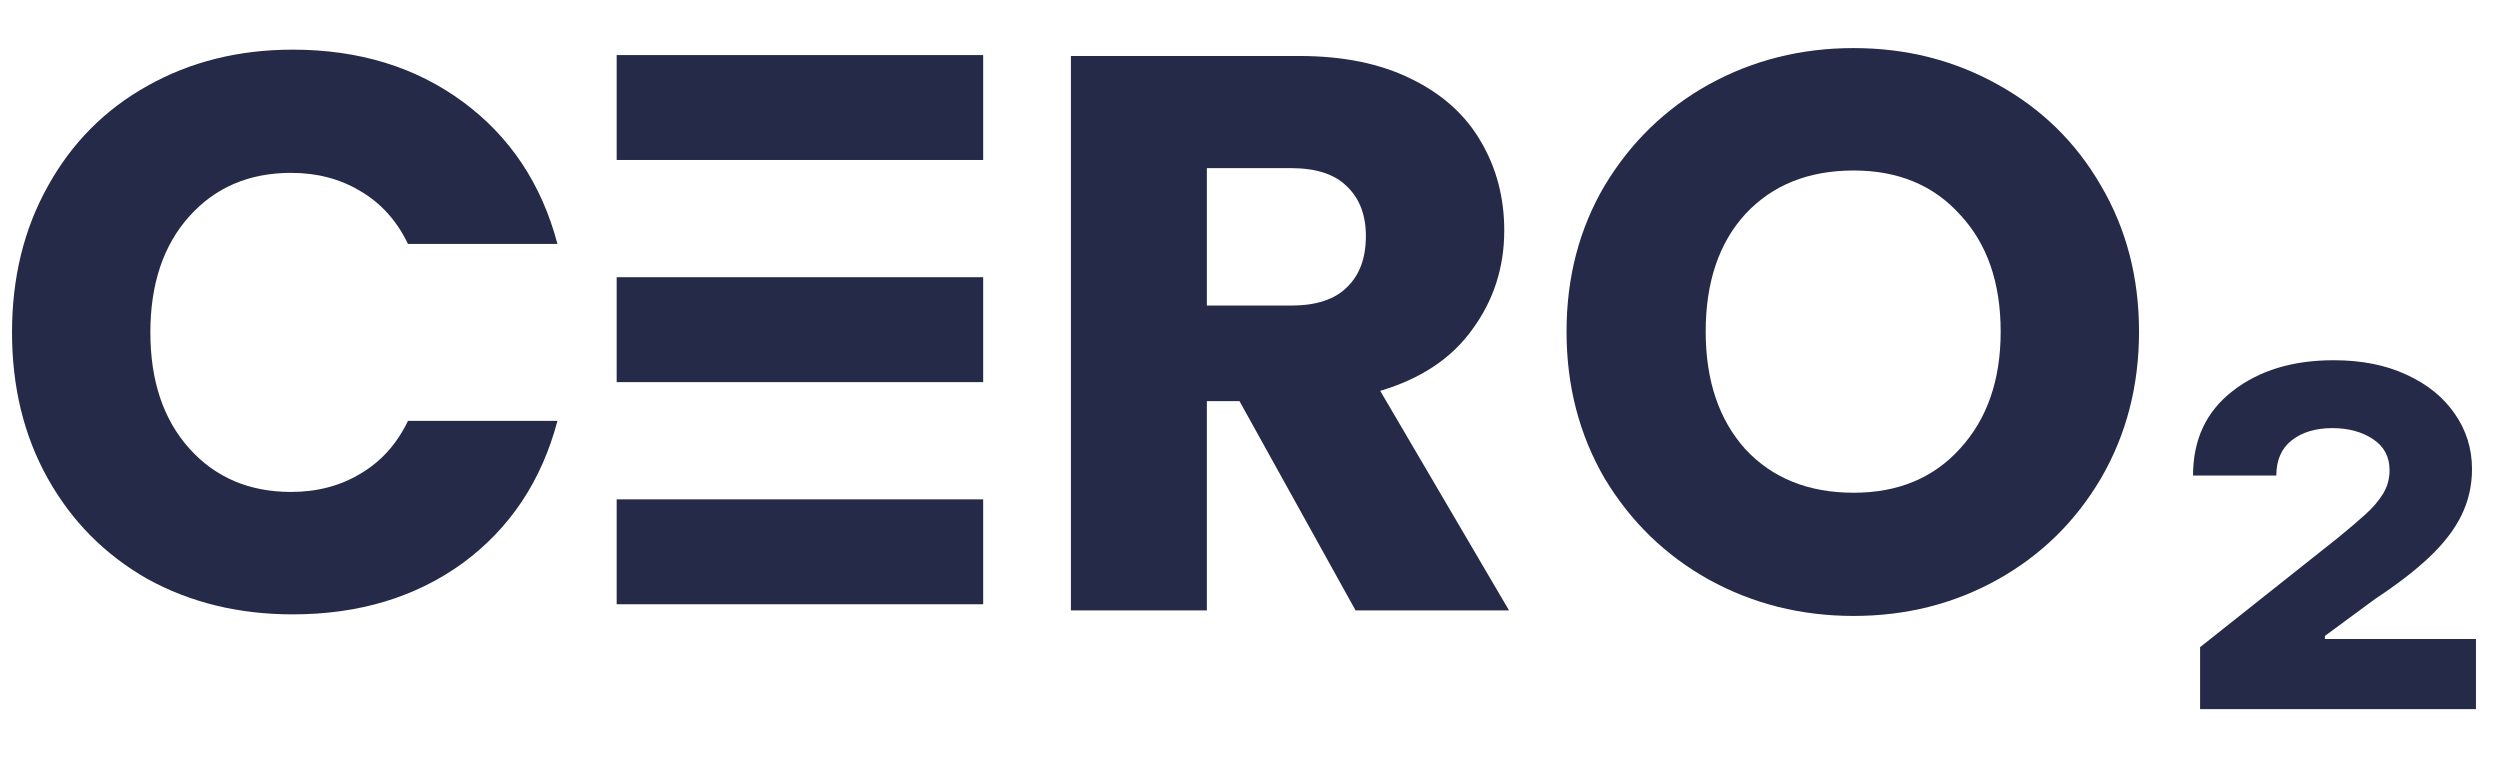 <svg width="130" height="40" viewBox="0 0 130 40" fill="none" xmlns="http://www.w3.org/2000/svg">
<path d="M0.625 17.285C0.625 14.438 1.245 11.905 2.486 9.687C3.726 7.442 5.449 5.703 7.654 4.471C9.887 3.212 12.409 2.582 15.22 2.582C18.666 2.582 21.615 3.486 24.068 5.293C26.521 7.1 28.162 9.564 28.988 12.685H21.215C20.637 11.48 19.81 10.563 18.735 9.934C17.687 9.304 16.488 8.989 15.137 8.989C12.96 8.989 11.196 9.742 9.845 11.248C8.495 12.754 7.819 14.766 7.819 17.285C7.819 19.804 8.495 21.816 9.845 23.322C11.196 24.828 12.96 25.581 15.137 25.581C16.488 25.581 17.687 25.266 18.735 24.636C19.81 24.007 20.637 23.089 21.215 21.885H28.988C28.162 25.006 26.521 27.47 24.068 29.277C21.615 31.057 18.666 31.947 15.22 31.947C12.409 31.947 9.887 31.331 7.654 30.099C5.449 28.839 3.726 27.101 2.486 24.883C1.245 22.665 0.625 20.132 0.625 17.285Z" fill="#242A47"/>
<path d="M70.489 31.741L64.453 20.858H62.757V31.741H55.687V2.911H67.553C69.841 2.911 71.785 3.308 73.383 4.102C75.01 4.896 76.222 5.991 77.022 7.387C77.821 8.756 78.221 10.29 78.221 11.987C78.221 13.904 77.669 15.615 76.567 17.121C75.492 18.627 73.893 19.694 71.771 20.324L78.469 31.741H70.489ZM62.757 15.889H67.14C68.436 15.889 69.4 15.574 70.034 14.944C70.696 14.314 71.026 13.424 71.026 12.274C71.026 11.179 70.696 10.317 70.034 9.687C69.4 9.057 68.436 8.743 67.14 8.743H62.757V15.889Z" fill="#242A47"/>
<path d="M96.386 32.029C93.657 32.029 91.149 31.399 88.861 30.14C86.601 28.88 84.795 27.128 83.445 24.883C82.121 22.61 81.46 20.064 81.46 17.244C81.46 14.424 82.121 11.891 83.445 9.646C84.795 7.401 86.601 5.649 88.861 4.389C91.149 3.13 93.657 2.5 96.386 2.5C99.115 2.5 101.609 3.13 103.87 4.389C106.157 5.649 107.949 7.401 109.245 9.646C110.568 11.891 111.229 14.424 111.229 17.244C111.229 20.064 110.568 22.61 109.245 24.883C107.922 27.128 106.13 28.88 103.87 30.14C101.609 31.399 99.115 32.029 96.386 32.029ZM96.386 25.622C98.701 25.622 100.548 24.855 101.926 23.322C103.332 21.789 104.035 19.763 104.035 17.244C104.035 14.698 103.332 12.671 101.926 11.166C100.548 9.632 98.701 8.866 96.386 8.866C94.043 8.866 92.169 9.619 90.763 11.125C89.385 12.63 88.696 14.67 88.696 17.244C88.696 19.79 89.385 21.83 90.763 23.363C92.169 24.869 94.043 25.622 96.386 25.622Z" fill="#242A47"/>
<path d="M114.405 36.875V33.652L121.556 27.979C122.104 27.531 122.578 27.128 122.98 26.768C123.381 26.408 123.694 26.044 123.919 25.674C124.145 25.305 124.257 24.896 124.257 24.449C124.257 23.749 123.968 23.209 123.391 22.83C122.813 22.451 122.113 22.262 121.291 22.262C120.41 22.262 119.701 22.476 119.162 22.903C118.634 23.321 118.369 23.929 118.369 24.726H114.038C114.038 22.86 114.723 21.396 116.094 20.336C117.464 19.267 119.216 18.732 121.35 18.732C122.808 18.732 124.076 18.985 125.153 19.491C126.229 19.986 127.062 20.662 127.649 21.518C128.246 22.373 128.544 23.331 128.544 24.391C128.544 25.247 128.363 26.044 128.001 26.783C127.649 27.512 127.101 28.231 126.357 28.941C125.623 29.641 124.673 30.375 123.508 31.143L120.895 33.069V33.229H128.75V36.875H114.405Z" fill="#242A47"/>
<path d="M51.125 2.864H32.067V8.319H51.125V2.864Z" fill="#242A47"/>
<path d="M51.125 14.415H32.067V19.87H51.125V14.415Z" fill="#242A47"/>
<path d="M32.067 25.966H51.125V31.421H32.067V25.966Z" fill="#242A47"/>
</svg>
